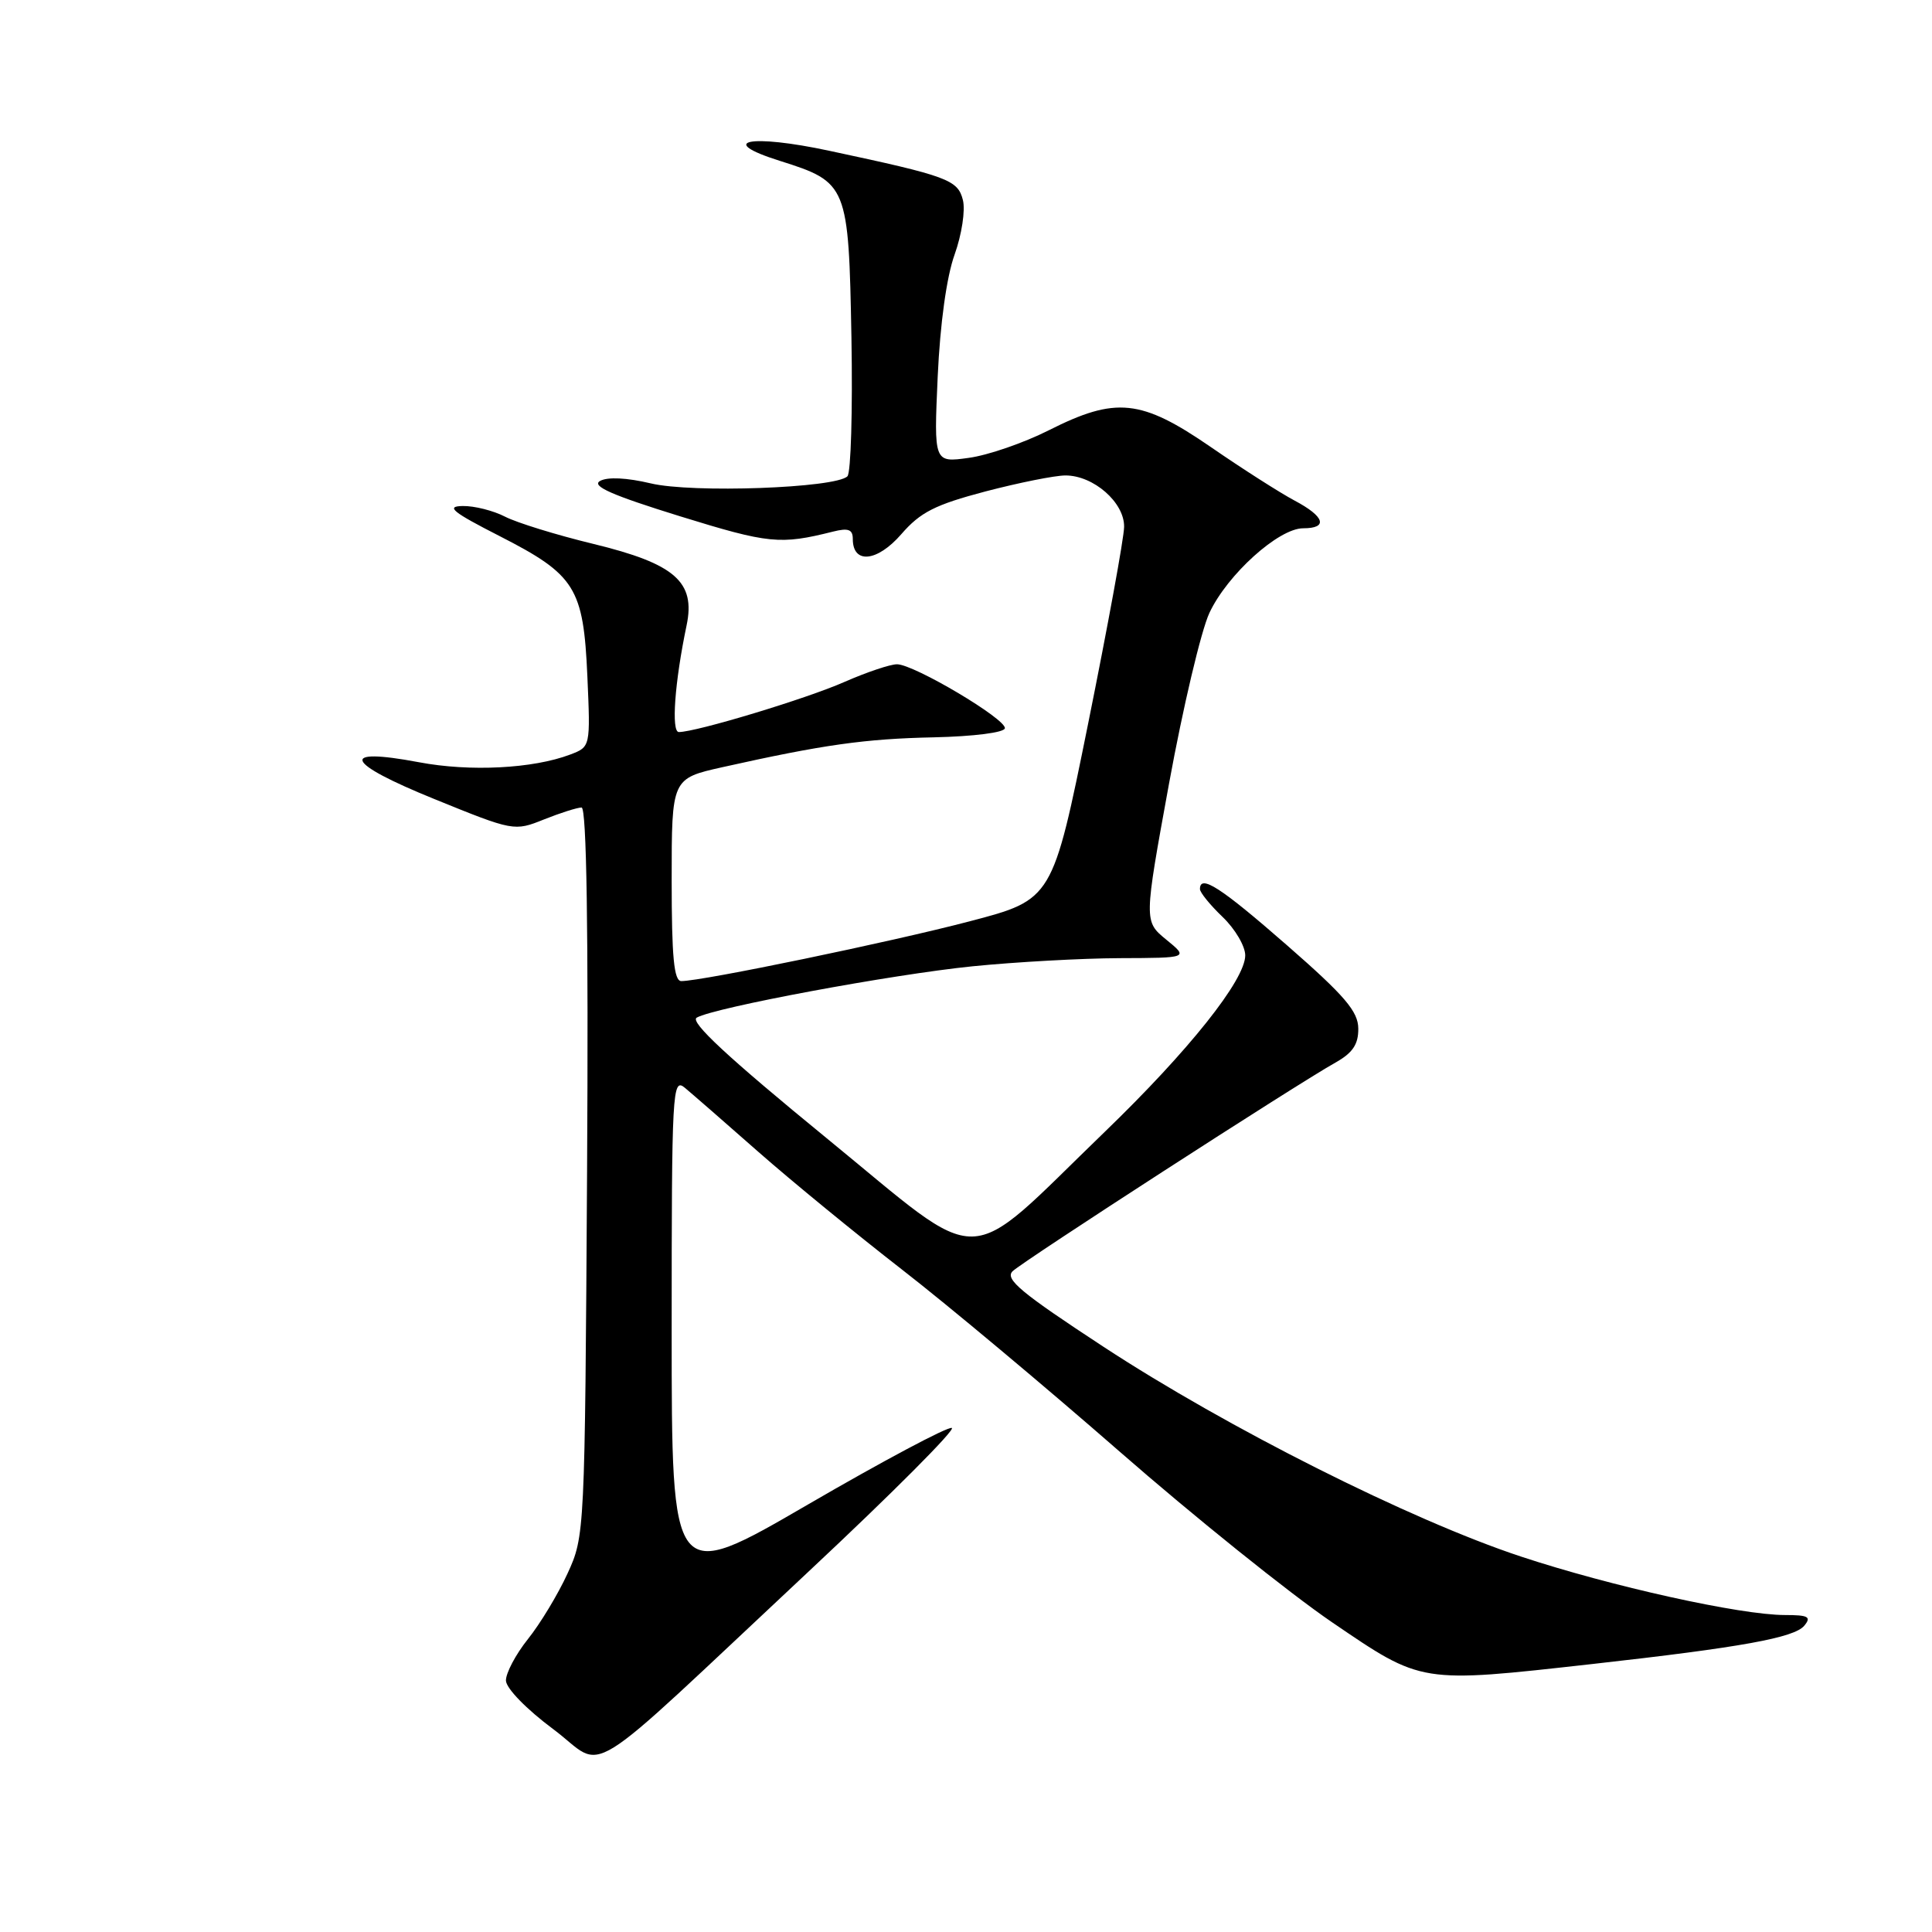 <?xml version="1.0" encoding="UTF-8" standalone="no"?>
<!DOCTYPE svg PUBLIC "-//W3C//DTD SVG 1.1//EN" "http://www.w3.org/Graphics/SVG/1.1/DTD/svg11.dtd" >
<svg xmlns="http://www.w3.org/2000/svg" xmlns:xlink="http://www.w3.org/1999/xlink" version="1.1" viewBox="0 0 256 256">
 <g >
 <path fill="currentColor"
d=" M 107.31 208.08 C 118.21 197.88 126.67 189.39 126.12 189.21 C 125.56 189.02 116.98 193.59 107.05 199.36 C 89.00 209.85 89.00 209.85 89.00 176.27 C 89.00 144.40 89.09 142.76 90.75 144.14 C 91.71 144.94 96.10 148.76 100.50 152.64 C 104.90 156.51 113.45 163.51 119.50 168.21 C 125.55 172.90 138.53 183.76 148.34 192.33 C 158.16 200.91 170.84 211.10 176.52 214.97 C 188.49 223.12 188.08 223.05 211.00 220.49 C 230.75 218.28 237.74 217.01 239.07 215.42 C 240.05 214.24 239.62 214.00 236.53 214.00 C 230.62 214.00 213.46 210.20 201.50 206.24 C 186.89 201.40 162.61 189.20 146.18 178.43 C 135.30 171.30 133.10 169.48 134.18 168.44 C 135.60 167.08 171.88 143.63 176.95 140.80 C 179.23 139.52 180.00 138.39 179.98 136.30 C 179.97 134.02 178.20 131.95 170.53 125.25 C 161.74 117.57 159.00 115.80 159.00 117.81 C 159.00 118.26 160.35 119.92 162.00 121.50 C 163.65 123.08 165.00 125.37 165.00 126.59 C 165.00 129.84 157.54 139.21 146.35 150.01 C 127.35 168.36 130.89 168.28 109.55 150.83 C 96.46 140.12 91.35 135.38 92.32 134.84 C 94.75 133.48 118.19 129.12 128.86 128.04 C 134.55 127.47 143.33 126.98 148.36 126.96 C 157.50 126.93 157.50 126.93 154.54 124.51 C 151.57 122.08 151.57 122.08 154.91 103.79 C 156.75 93.73 159.15 83.58 160.25 81.22 C 162.62 76.14 169.42 70.00 172.68 70.00 C 176.02 70.00 175.54 68.45 171.54 66.33 C 169.64 65.32 164.65 62.14 160.46 59.25 C 151.19 52.87 147.86 52.53 138.96 57.02 C 135.67 58.68 130.90 60.33 128.36 60.67 C 123.74 61.31 123.74 61.31 124.25 49.90 C 124.57 42.88 125.43 36.67 126.49 33.73 C 127.44 31.08 127.93 27.86 127.59 26.51 C 126.92 23.82 125.58 23.33 109.89 19.98 C 99.34 17.72 94.84 18.64 103.32 21.31 C 112.31 24.15 112.45 24.49 112.82 44.74 C 112.99 54.38 112.75 62.65 112.29 63.11 C 110.72 64.68 91.69 65.36 86.23 64.05 C 83.06 63.30 80.51 63.17 79.51 63.73 C 78.32 64.40 81.10 65.62 90.11 68.41 C 101.88 72.05 103.37 72.20 110.38 70.44 C 112.41 69.93 113.00 70.15 113.00 71.42 C 113.00 74.78 116.23 74.46 119.42 70.79 C 121.96 67.86 123.91 66.88 130.57 65.12 C 135.01 63.96 139.78 63.00 141.18 63.00 C 144.91 63.00 149.01 66.60 148.95 69.82 C 148.93 71.30 146.78 83.01 144.19 95.85 C 139.47 119.20 139.47 119.20 128.48 122.08 C 118.09 124.81 93.05 130.00 90.28 130.00 C 89.30 130.00 89.00 126.82 89.00 116.58 C 89.00 103.16 89.00 103.16 95.75 101.65 C 109.09 98.67 114.64 97.89 123.75 97.70 C 129.01 97.58 133.07 97.07 133.15 96.50 C 133.33 95.28 121.15 88.05 118.87 88.02 C 117.98 88.01 114.83 89.07 111.87 90.37 C 106.87 92.58 92.26 97.00 89.95 97.00 C 88.92 97.00 89.40 90.38 90.98 82.85 C 92.18 77.10 89.44 74.70 78.62 72.07 C 73.74 70.89 68.47 69.26 66.92 68.46 C 65.37 67.66 62.84 67.02 61.30 67.05 C 59.02 67.09 59.94 67.84 66.23 71.05 C 76.25 76.17 77.31 77.88 77.83 89.62 C 78.24 98.96 78.24 98.96 75.56 99.98 C 70.64 101.85 62.27 102.28 55.51 101.00 C 44.80 98.98 45.67 101.06 57.56 105.88 C 68.04 110.14 68.15 110.16 72.08 108.58 C 74.26 107.71 76.50 107.00 77.06 107.00 C 77.73 107.00 77.98 123.05 77.79 155.25 C 77.50 203.16 77.48 203.54 75.20 208.50 C 73.94 211.25 71.58 215.16 69.95 217.19 C 68.33 219.22 67.02 221.70 67.04 222.69 C 67.07 223.72 69.77 226.49 73.29 229.11 C 80.54 234.50 76.21 237.17 107.31 208.08 Z "/>
</g>
</svg>